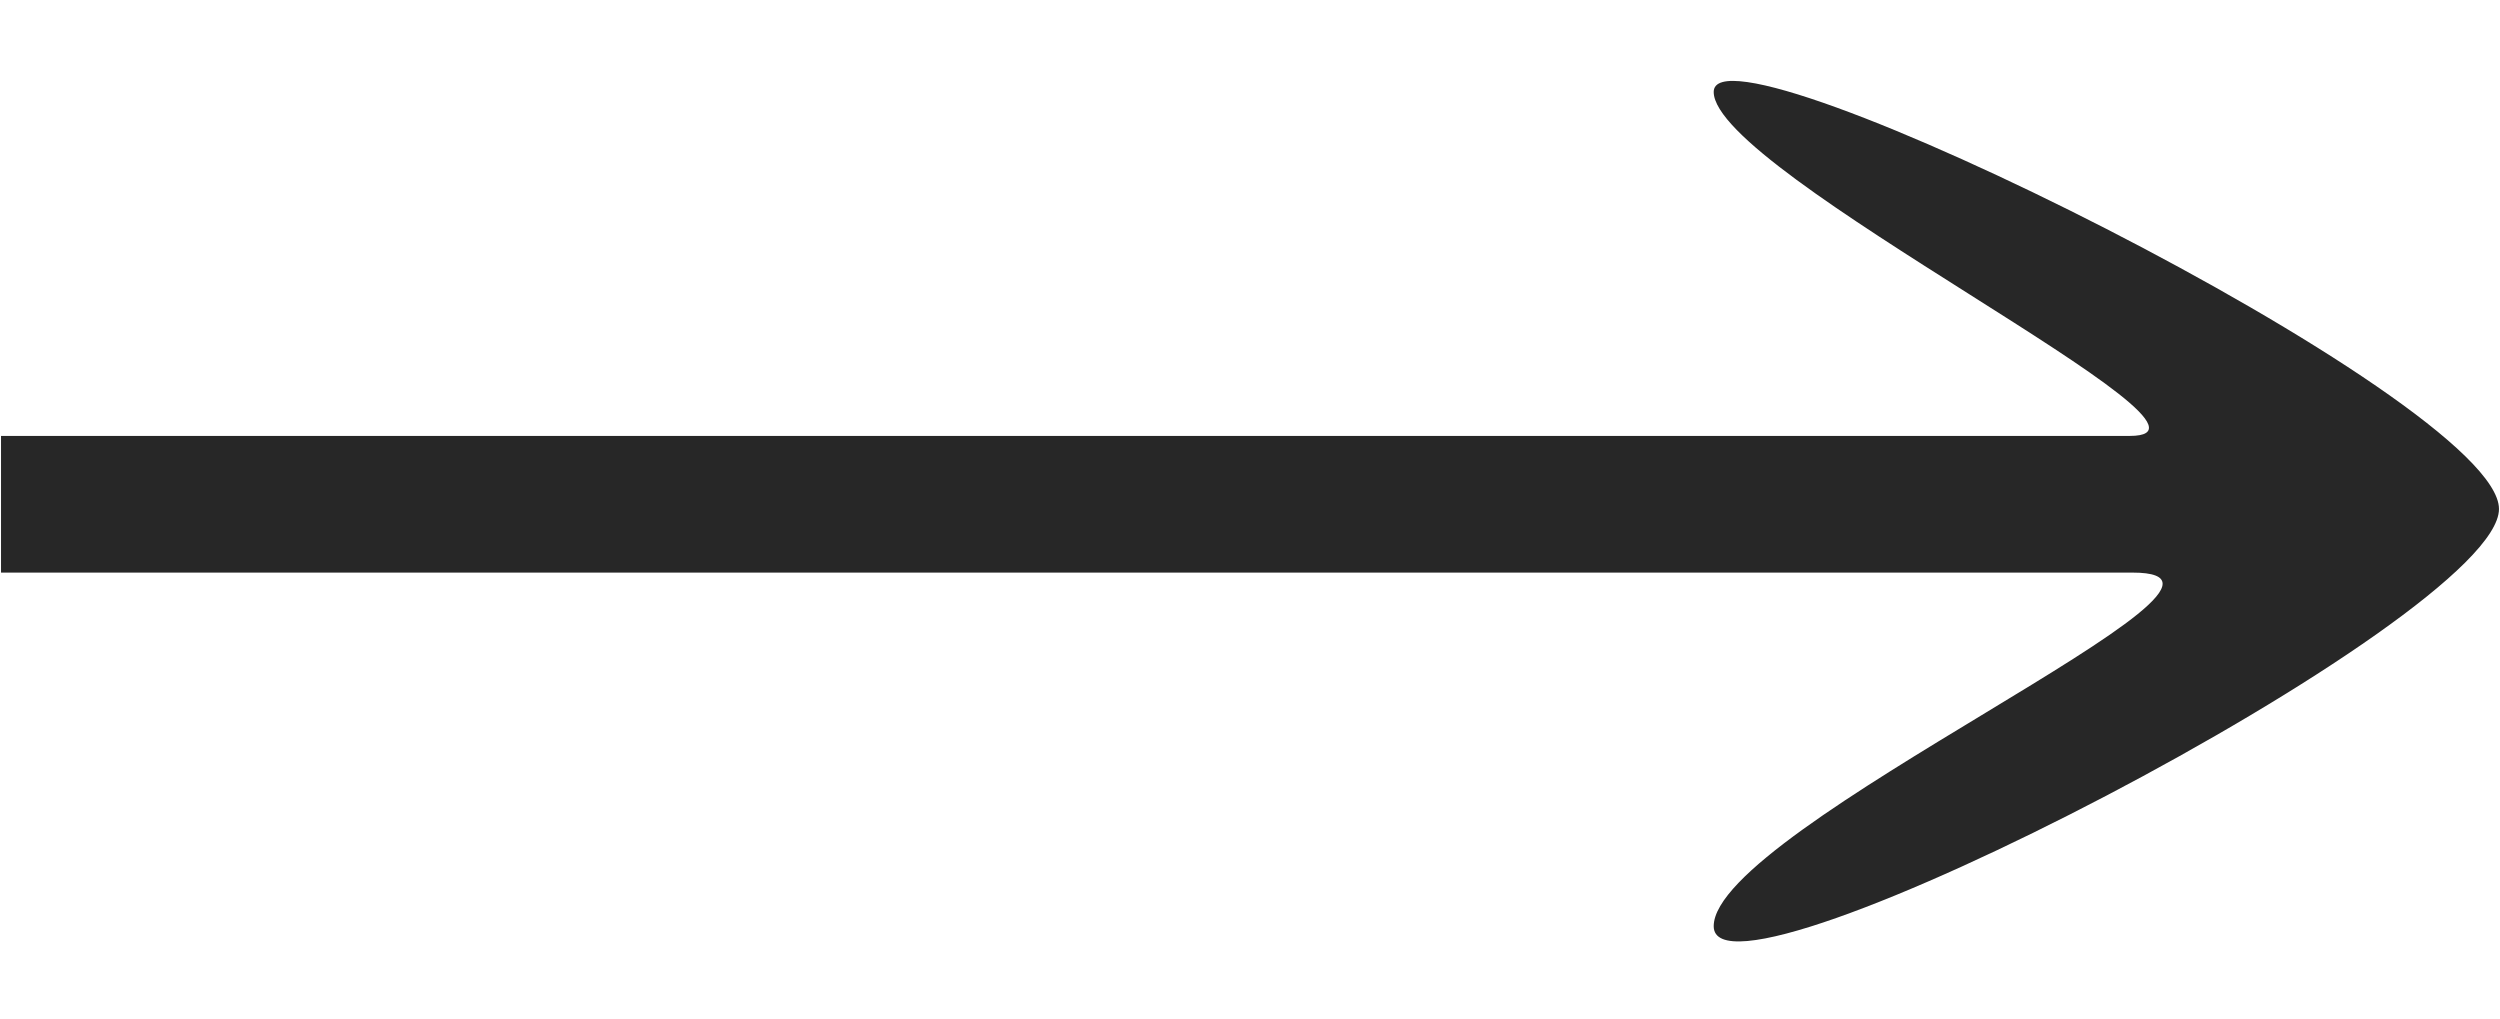 <svg 
 xmlns="http://www.w3.org/2000/svg"
 xmlns:xlink="http://www.w3.org/1999/xlink"
 width="27px" height="11px">
<path fill-rule="evenodd"  fill="rgb(39, 39, 39)"
 d="M0.011,4.708 C0.011,4.708 21.625,4.708 23.000,4.708 C24.375,4.708 18.508,1.868 18.508,0.993 C18.508,0.118 26.989,4.310 26.989,5.497 C26.989,6.684 18.508,11.065 18.508,10.003 C18.508,8.941 24.843,6.184 23.030,6.184 C21.218,6.184 0.011,6.184 0.011,6.184 L0.011,4.708 Z"/>
</svg>
